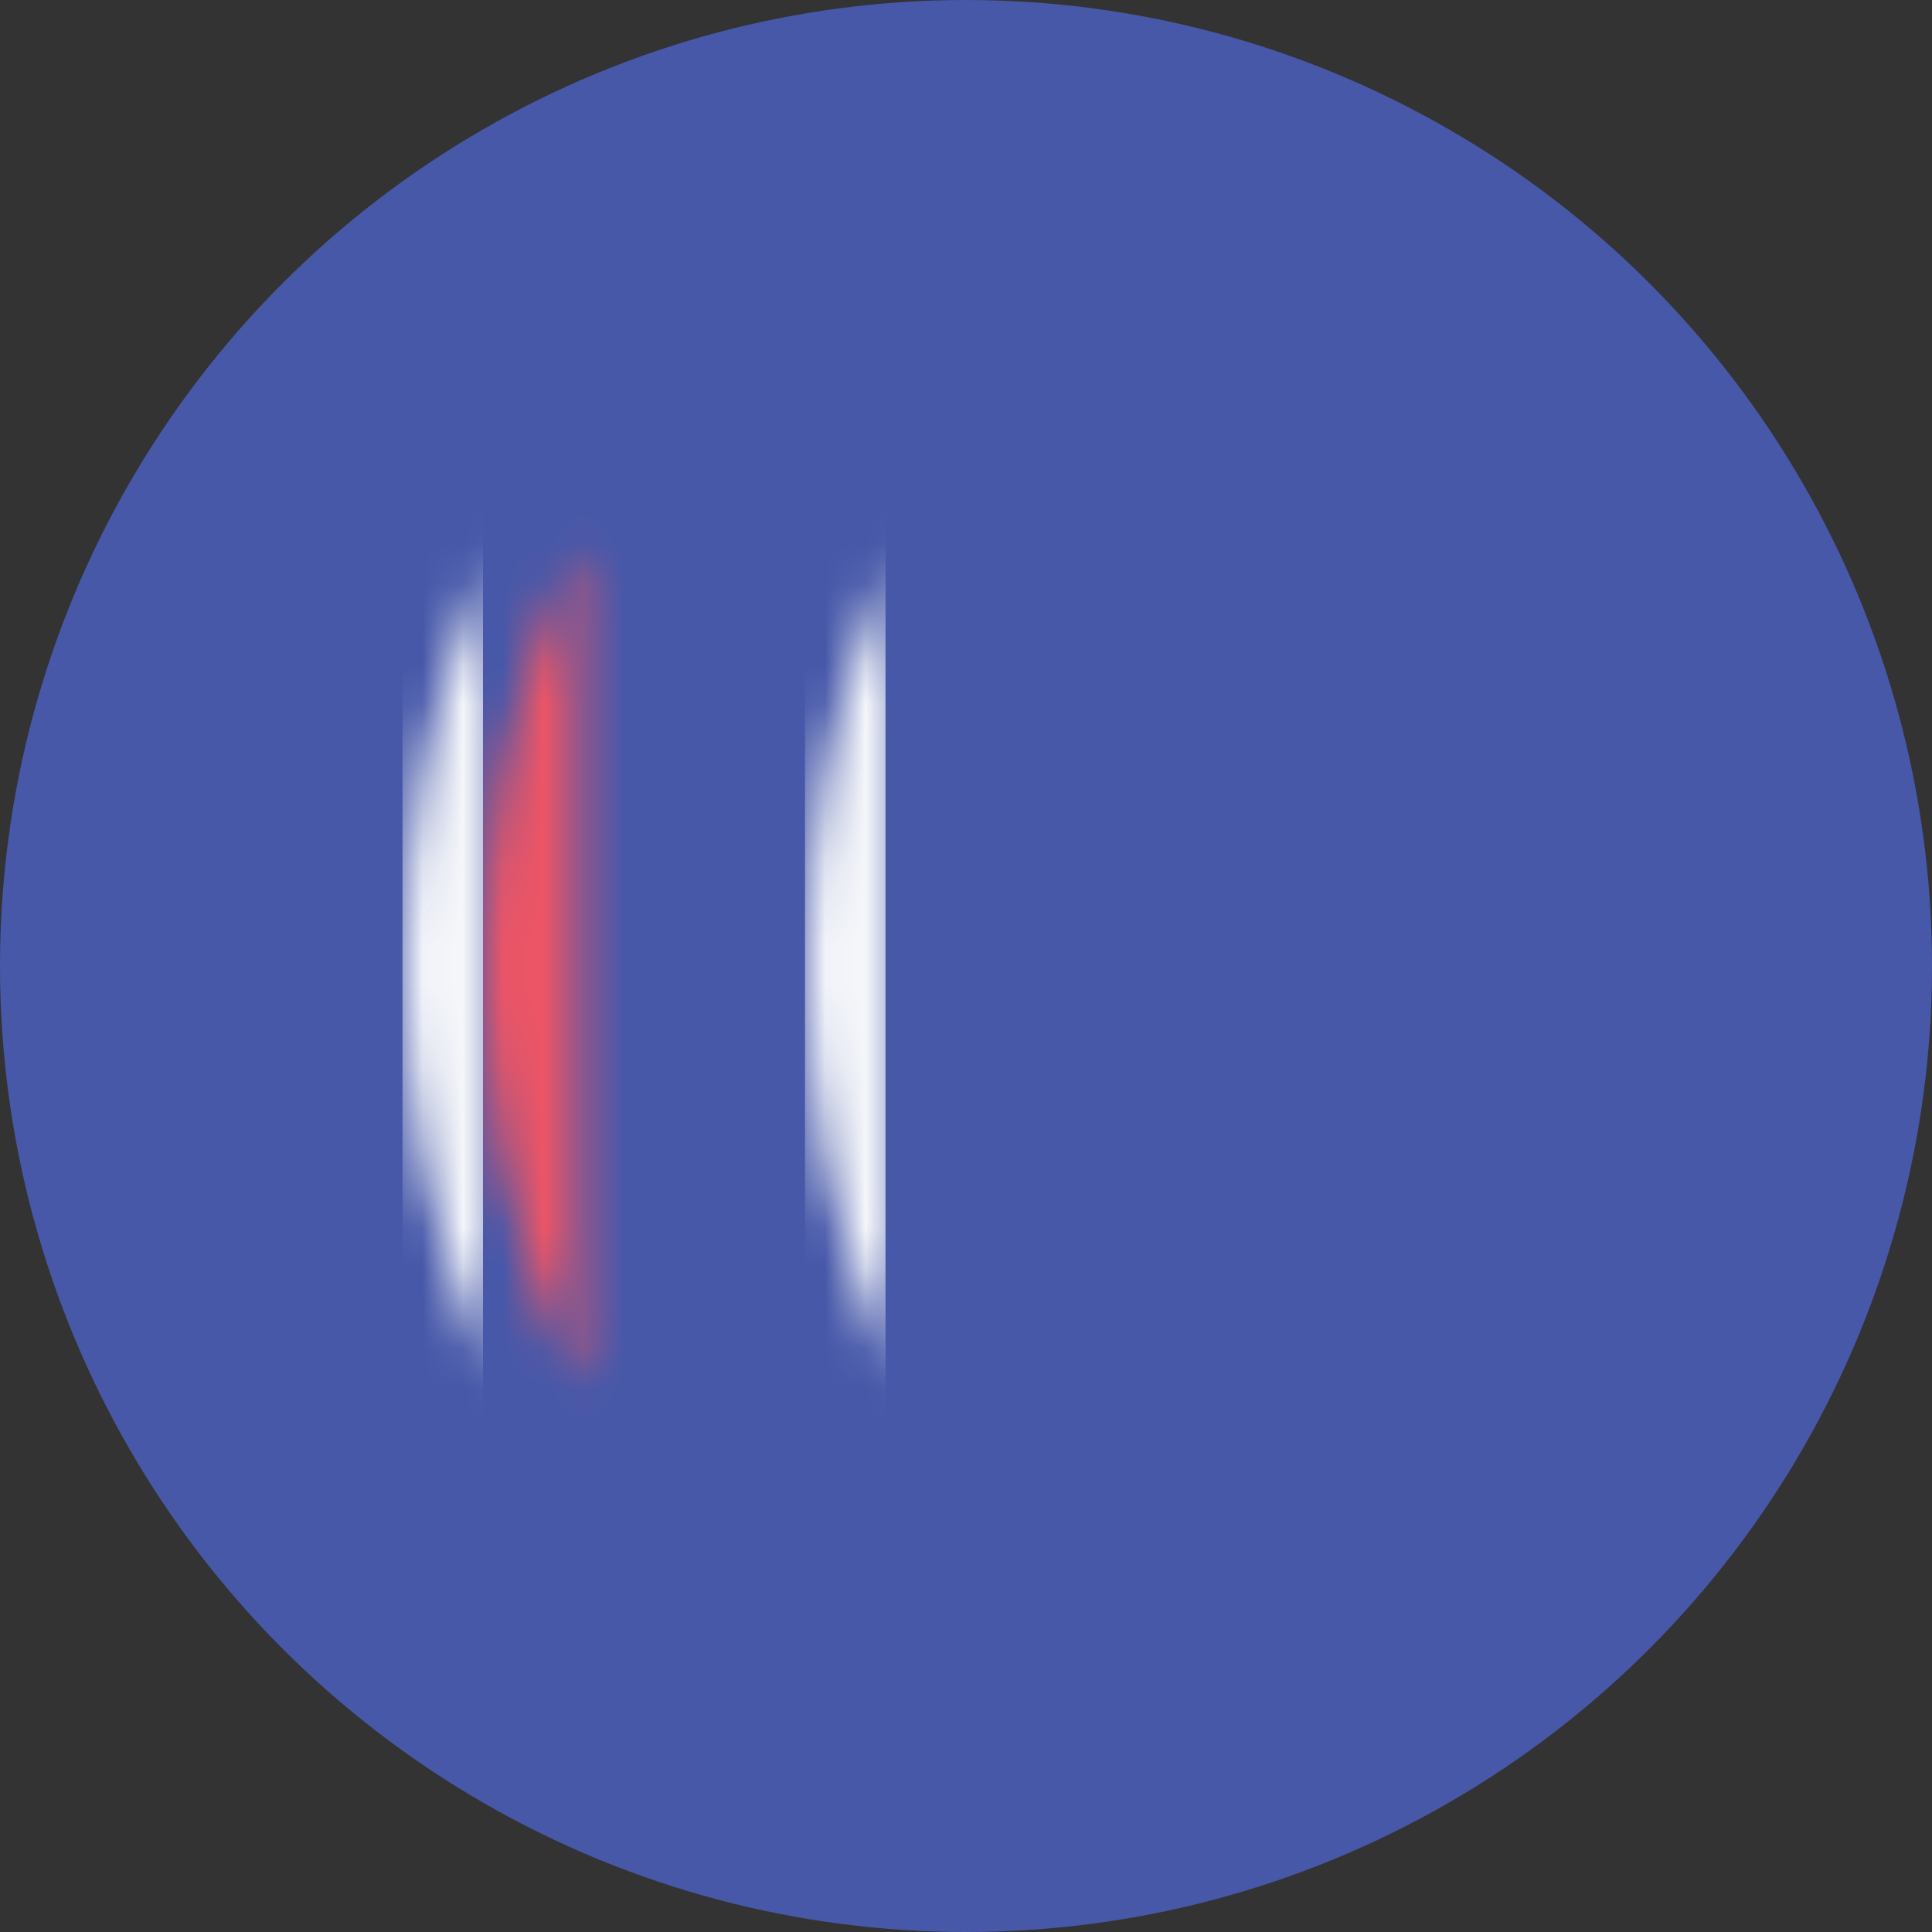 <?xml version="1.0" encoding="UTF-8"?>
<svg width="48px" height="48px" viewBox="0 0 48 48" version="1.1" xmlns="http://www.w3.org/2000/svg" xmlns:xlink="http://www.w3.org/1999/xlink">
    <rect x="0" y="0" width="48" height="48" fill="#333333" stroke="none"/>
    <title>Flag/Iceland</title>
    <defs>
        <circle id="path-1" cx="24" cy="24" r="24"></circle>
    </defs>
    <g id="Symbols" stroke="none" stroke-width="1" fill="none" fill-rule="evenodd">
        <g id="Flag/Iceland">
            <mask id="mask-2" fill="white">
                <use xlink:href="#path-1"></use>
            </mask>
            <use id="Oval" fill="#4758A9" fill-rule="evenodd" xlink:href="#path-1"></use>
            <rect id="Rectangle" fill="#F5F7FA" fill-rule="evenodd" mask="url(#mask-2)" x="10" y="0" width="2" height="48"></rect>
            <rect id="Rectangle" fill="#F5F7FA" fill-rule="evenodd" mask="url(#mask-2)" x="20" y="0" width="2" height="48"></rect>
            <rect id="Rectangle" fill="#ED5565" fill-rule="evenodd" mask="url(#mask-2)" x="0" y="20" width="48" height="8"></rect>
            <rect id="Rectangle" fill="#F5F7FA" fill-rule="evenodd" mask="url(#mask-2)" x="0" y="18" width="48" height="2"></rect>
            <rect id="Rectangle" fill="#F5F7FA" fill-rule="evenodd" mask="url(#mask-2)" x="0" y="28" width="48" height="2"></rect>
            <rect id="Rectangle" fill="#ED5565" fill-rule="evenodd" mask="url(#mask-2)" x="12" y="0" width="8" height="48"></rect>
        </g>
    </g>
</svg>